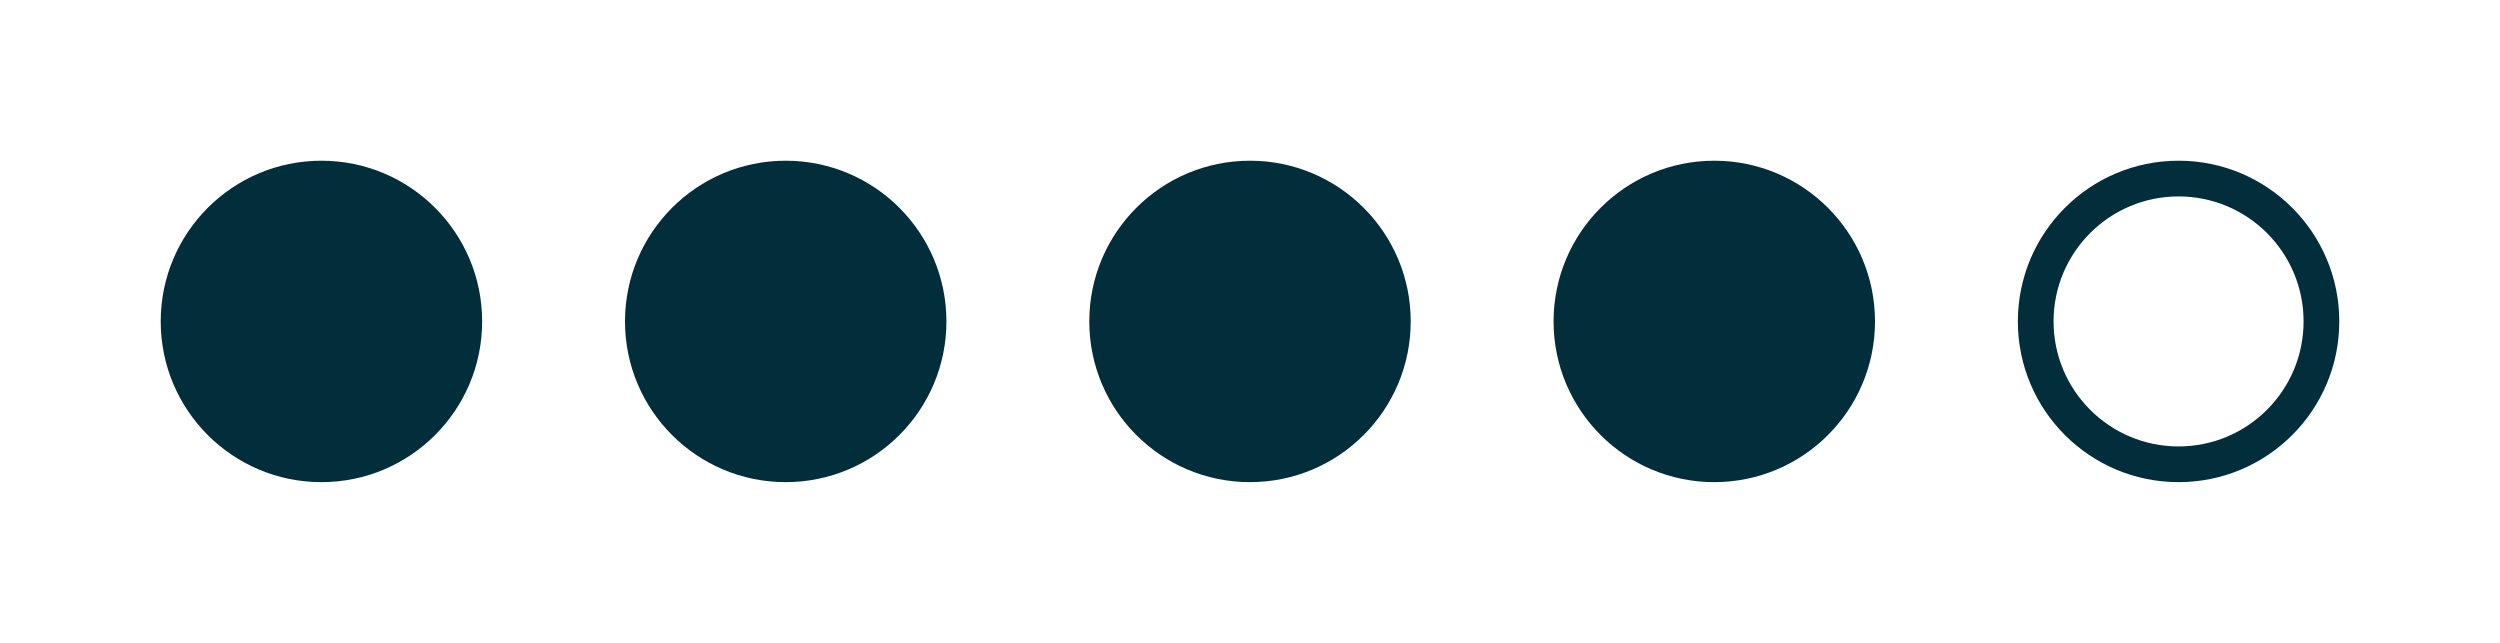 <svg width="140" height="36" fill="none" xmlns="http://www.w3.org/2000/svg"><circle cx="18" cy="18" r="9" fill="#022D3A"/><circle cx="44" cy="18" r="8" fill="#022D3A" stroke="#022D3A" stroke-width="2"/><circle cx="70" cy="18" r="8" fill="#022D3A" stroke="#022D3A" stroke-width="2"/><circle cx="96" cy="18" r="8" fill="#022D3A" stroke="#022D3A" stroke-width="2"/><circle cx="122" cy="18" r="8" stroke="#022D3A" stroke-width="2"/></svg>
